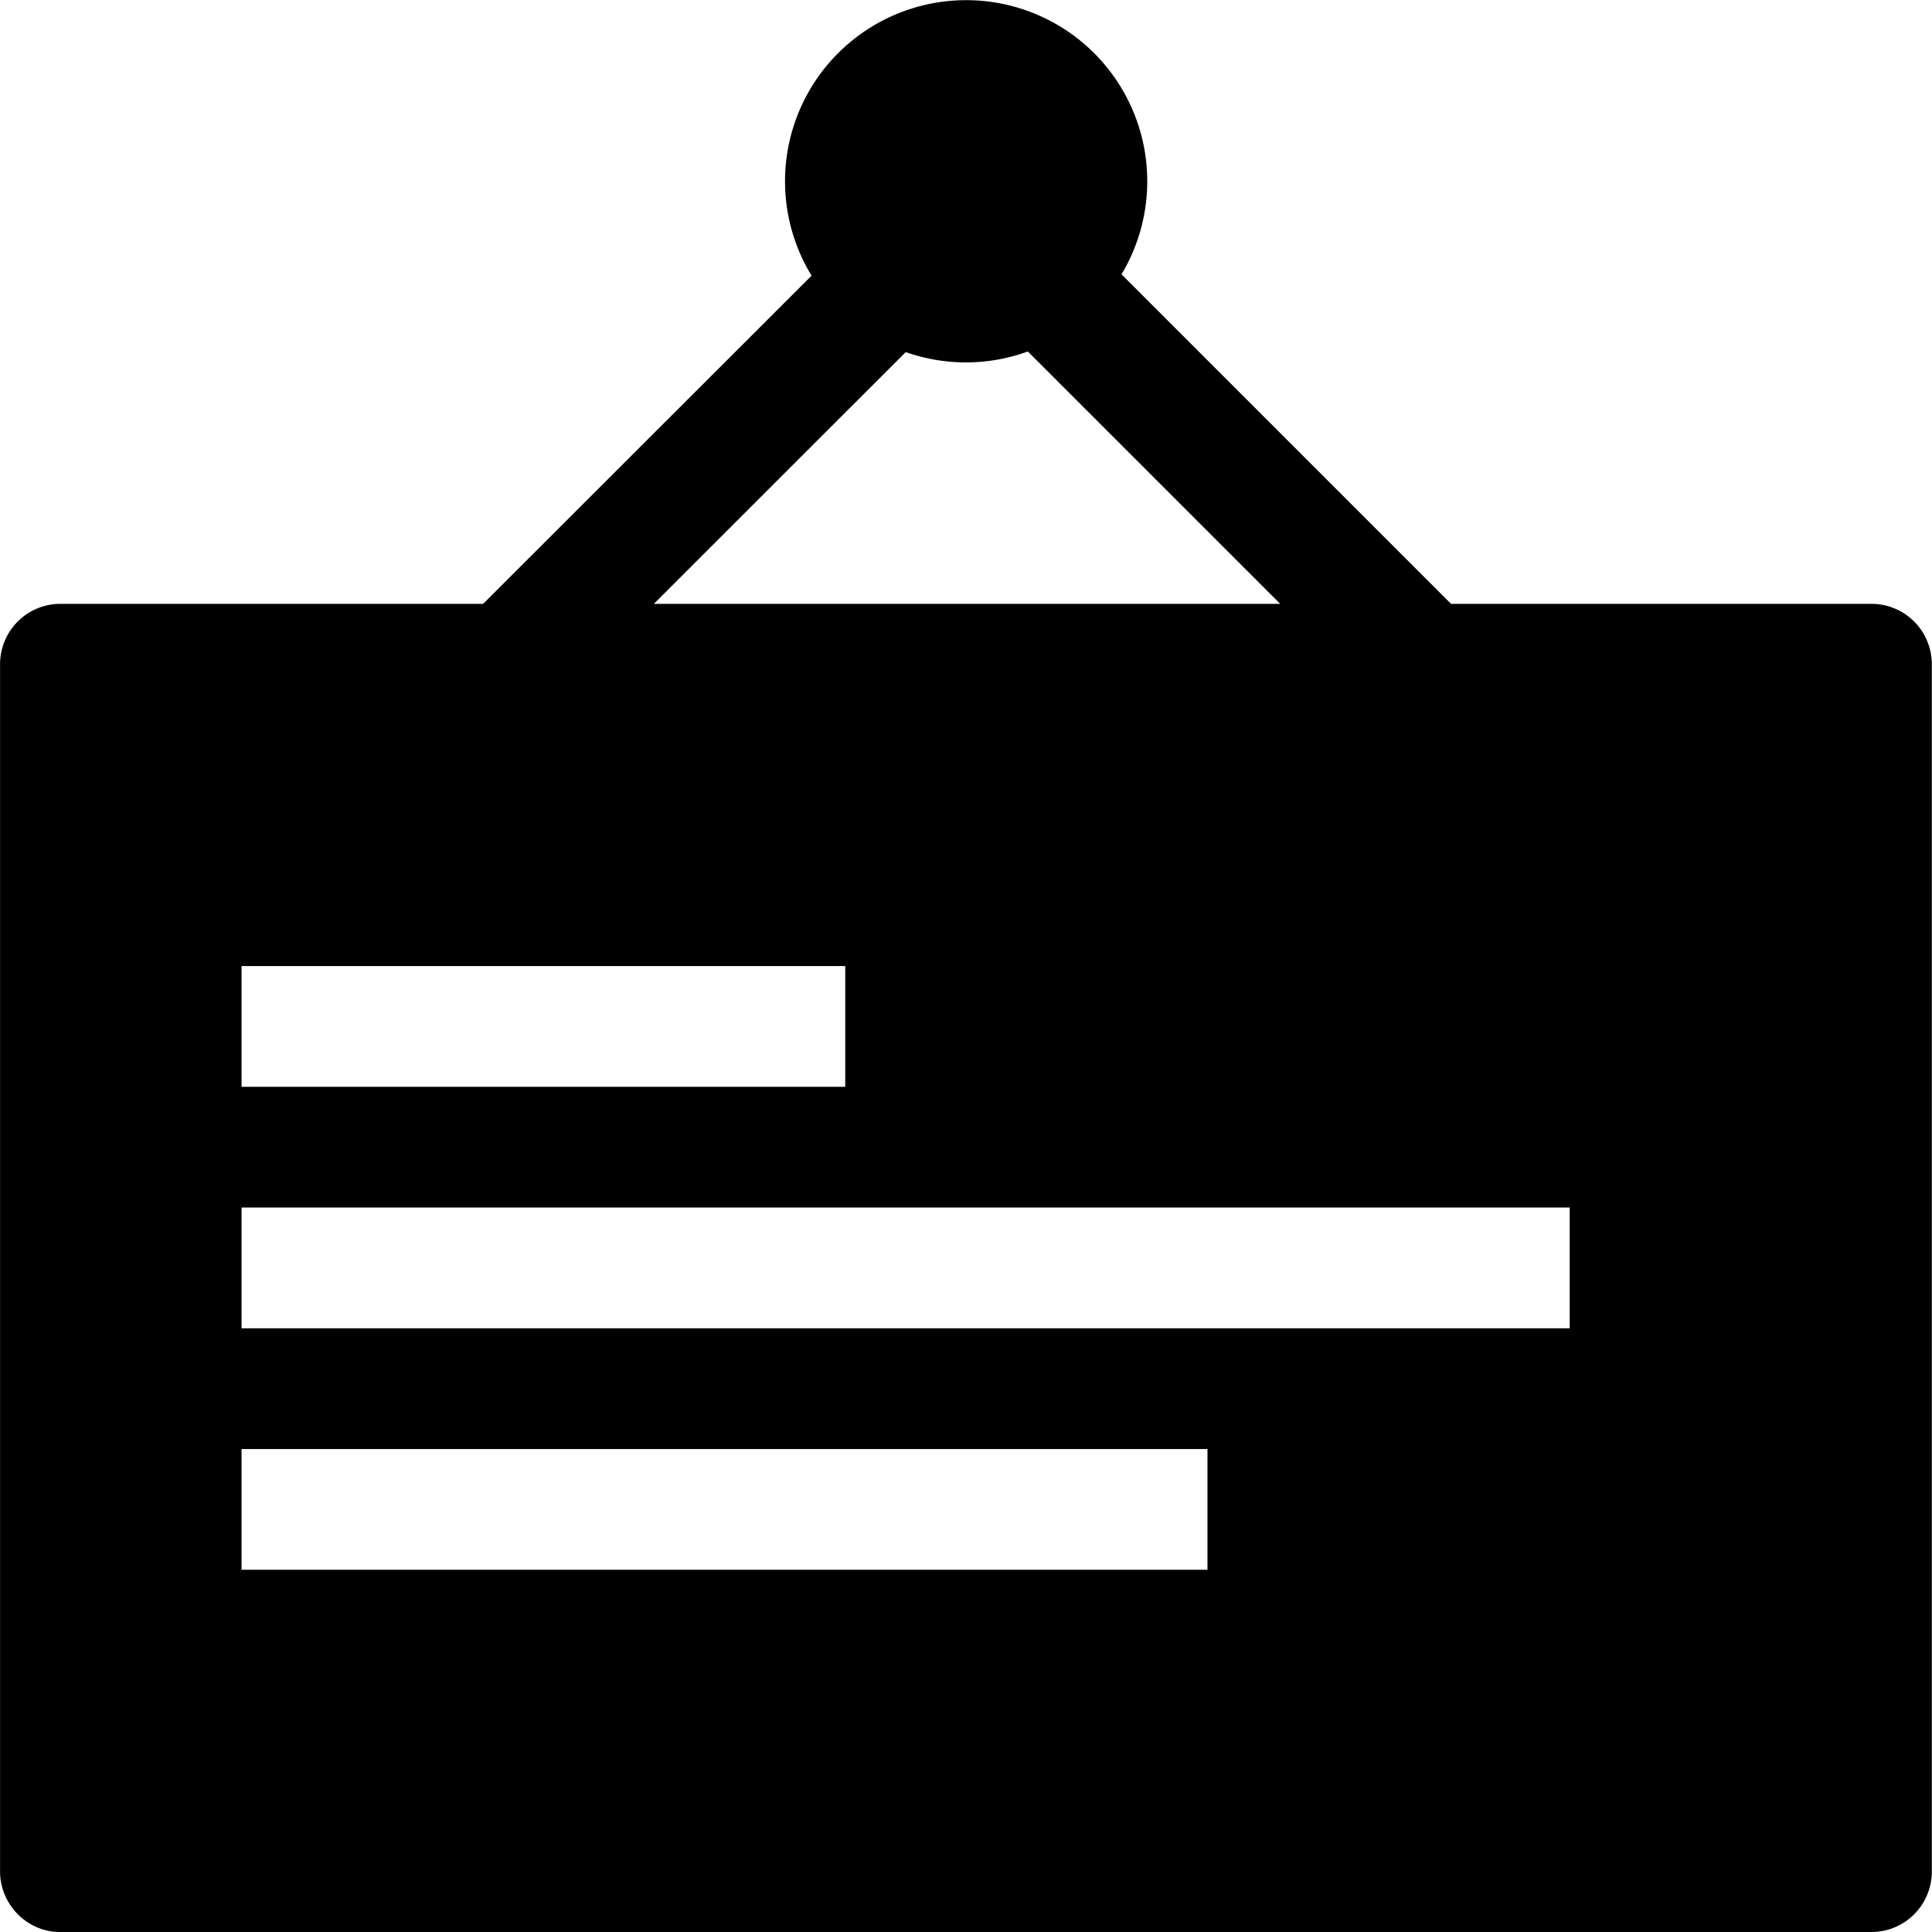 <?xml version="1.0" standalone="no"?>
<!DOCTYPE svg PUBLIC "-//W3C//DTD SVG 1.1//EN" "http://www.w3.org/Graphics/SVG/1.1/DTD/svg11.dtd">
<svg t="1701435932100" class="icon" viewBox="0 0 1024 1024" version="1.1"
    xmlns="http://www.w3.org/2000/svg" p-id="3038" xmlns:xlink="http://www.w3.org/1999/xlink"
    width="24" height="24">
    <path
        d="M992.22 320.048h-223.153L594.424 145.404a95.993 95.993 0 1 0-164.277 0.704L256.079 320.048H31.774A31.998 31.998 0 0 0 0.032 352.11v639.828c0 17.343 14.207 32.062 31.742 32.062h960.383a31.998 31.998 0 0 0 31.742-32.062V352.11A31.998 31.998 0 0 0 992.22 320.048zM480.063 186.617a95.865 95.865 0 0 0 64.7-0.32L678.514 320.048H346.568l133.495-133.431zM128.023 512.035h319.978v63.996H128.023V512.035z m511.965 319.978H128.023v-63.996h511.965v63.996z m191.987-127.991H128.023v-63.996h703.952v63.996z"
        p-id="3039" ></path>
</svg>